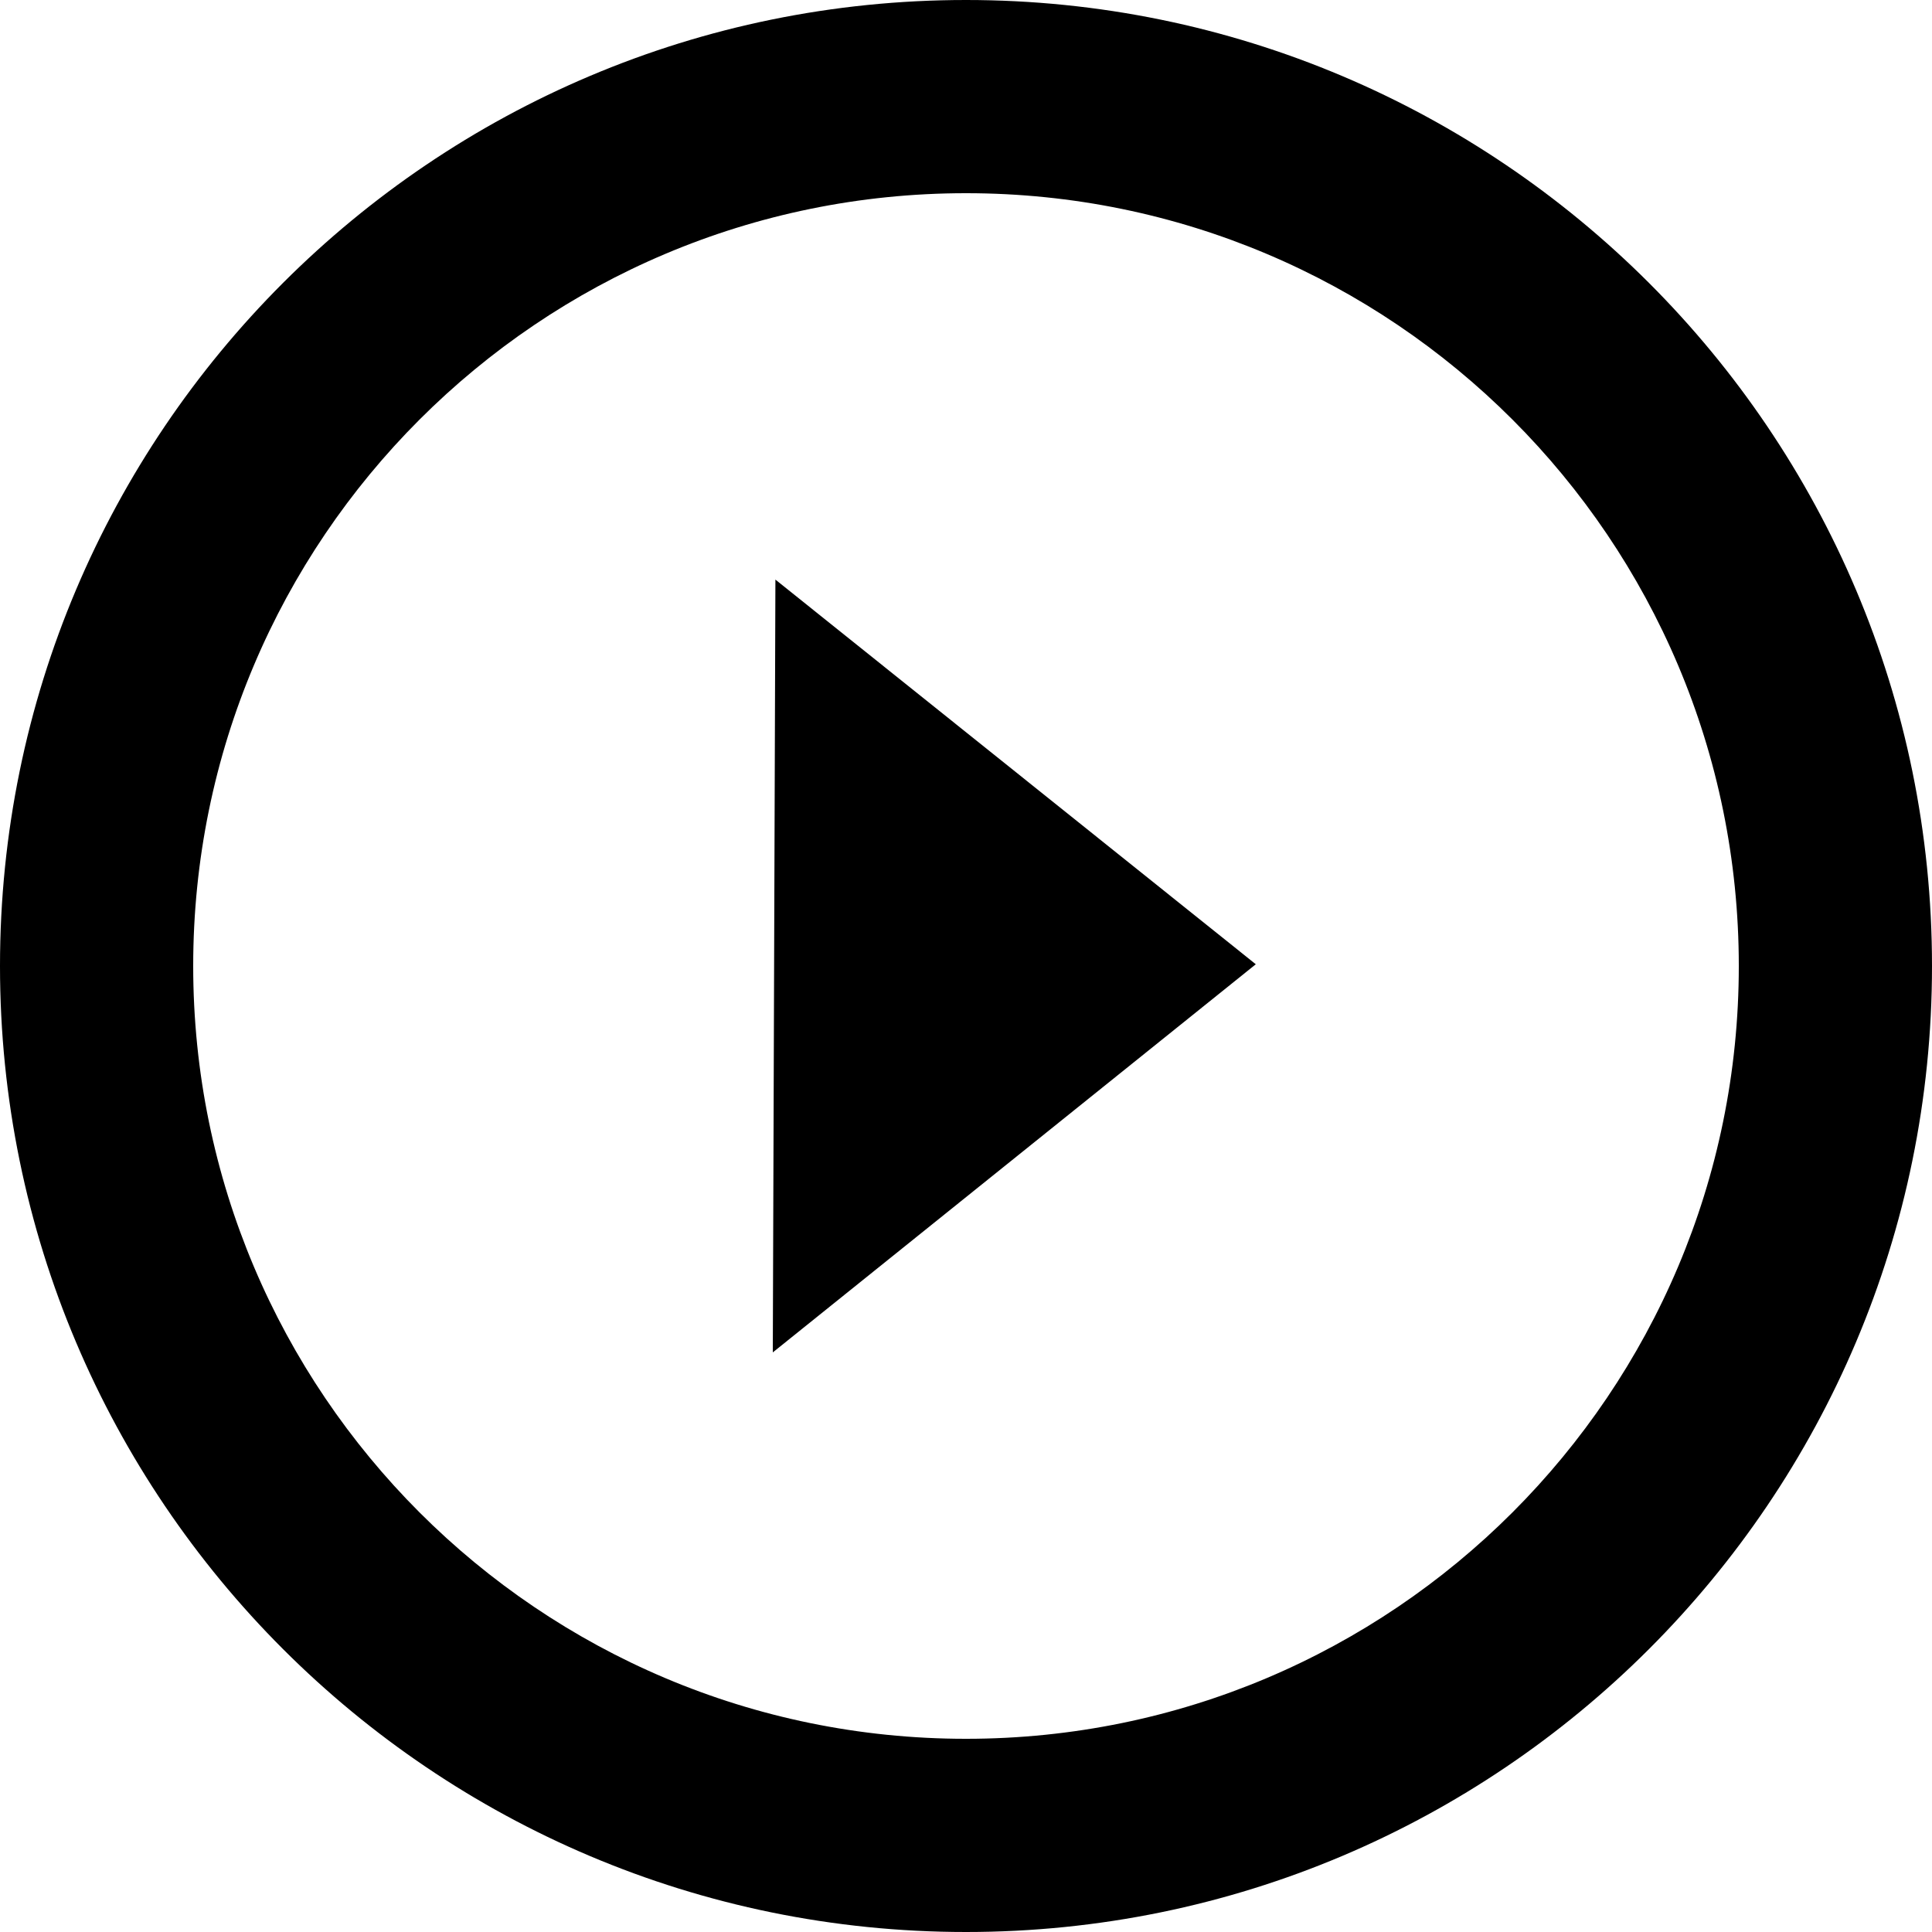 <svg width="20" height="20" viewBox="0 0 20 20" overflow="visible" xmlns="http://www.w3.org/2000/svg">
  <path fill-rule="evenodd" clip-rule="evenodd" d="M8 14L13 9.982L8.027 6L8 14Z" fill="inherit" />
  <path d="M18 10C18 5.582 14.418 2 10 2C5.582 2 2 5.582 2 10C2 14.418 5.582 18 10 18C14.418 18 18 14.418 18 10ZM20 10C20 15.522 15.522 20 10 20C4.478 20 0 15.522 0 10C0 4.478 4.478 0 10 0C15.522 0 20 4.478 20 10Z"
    fill="inherit" />
</svg>
